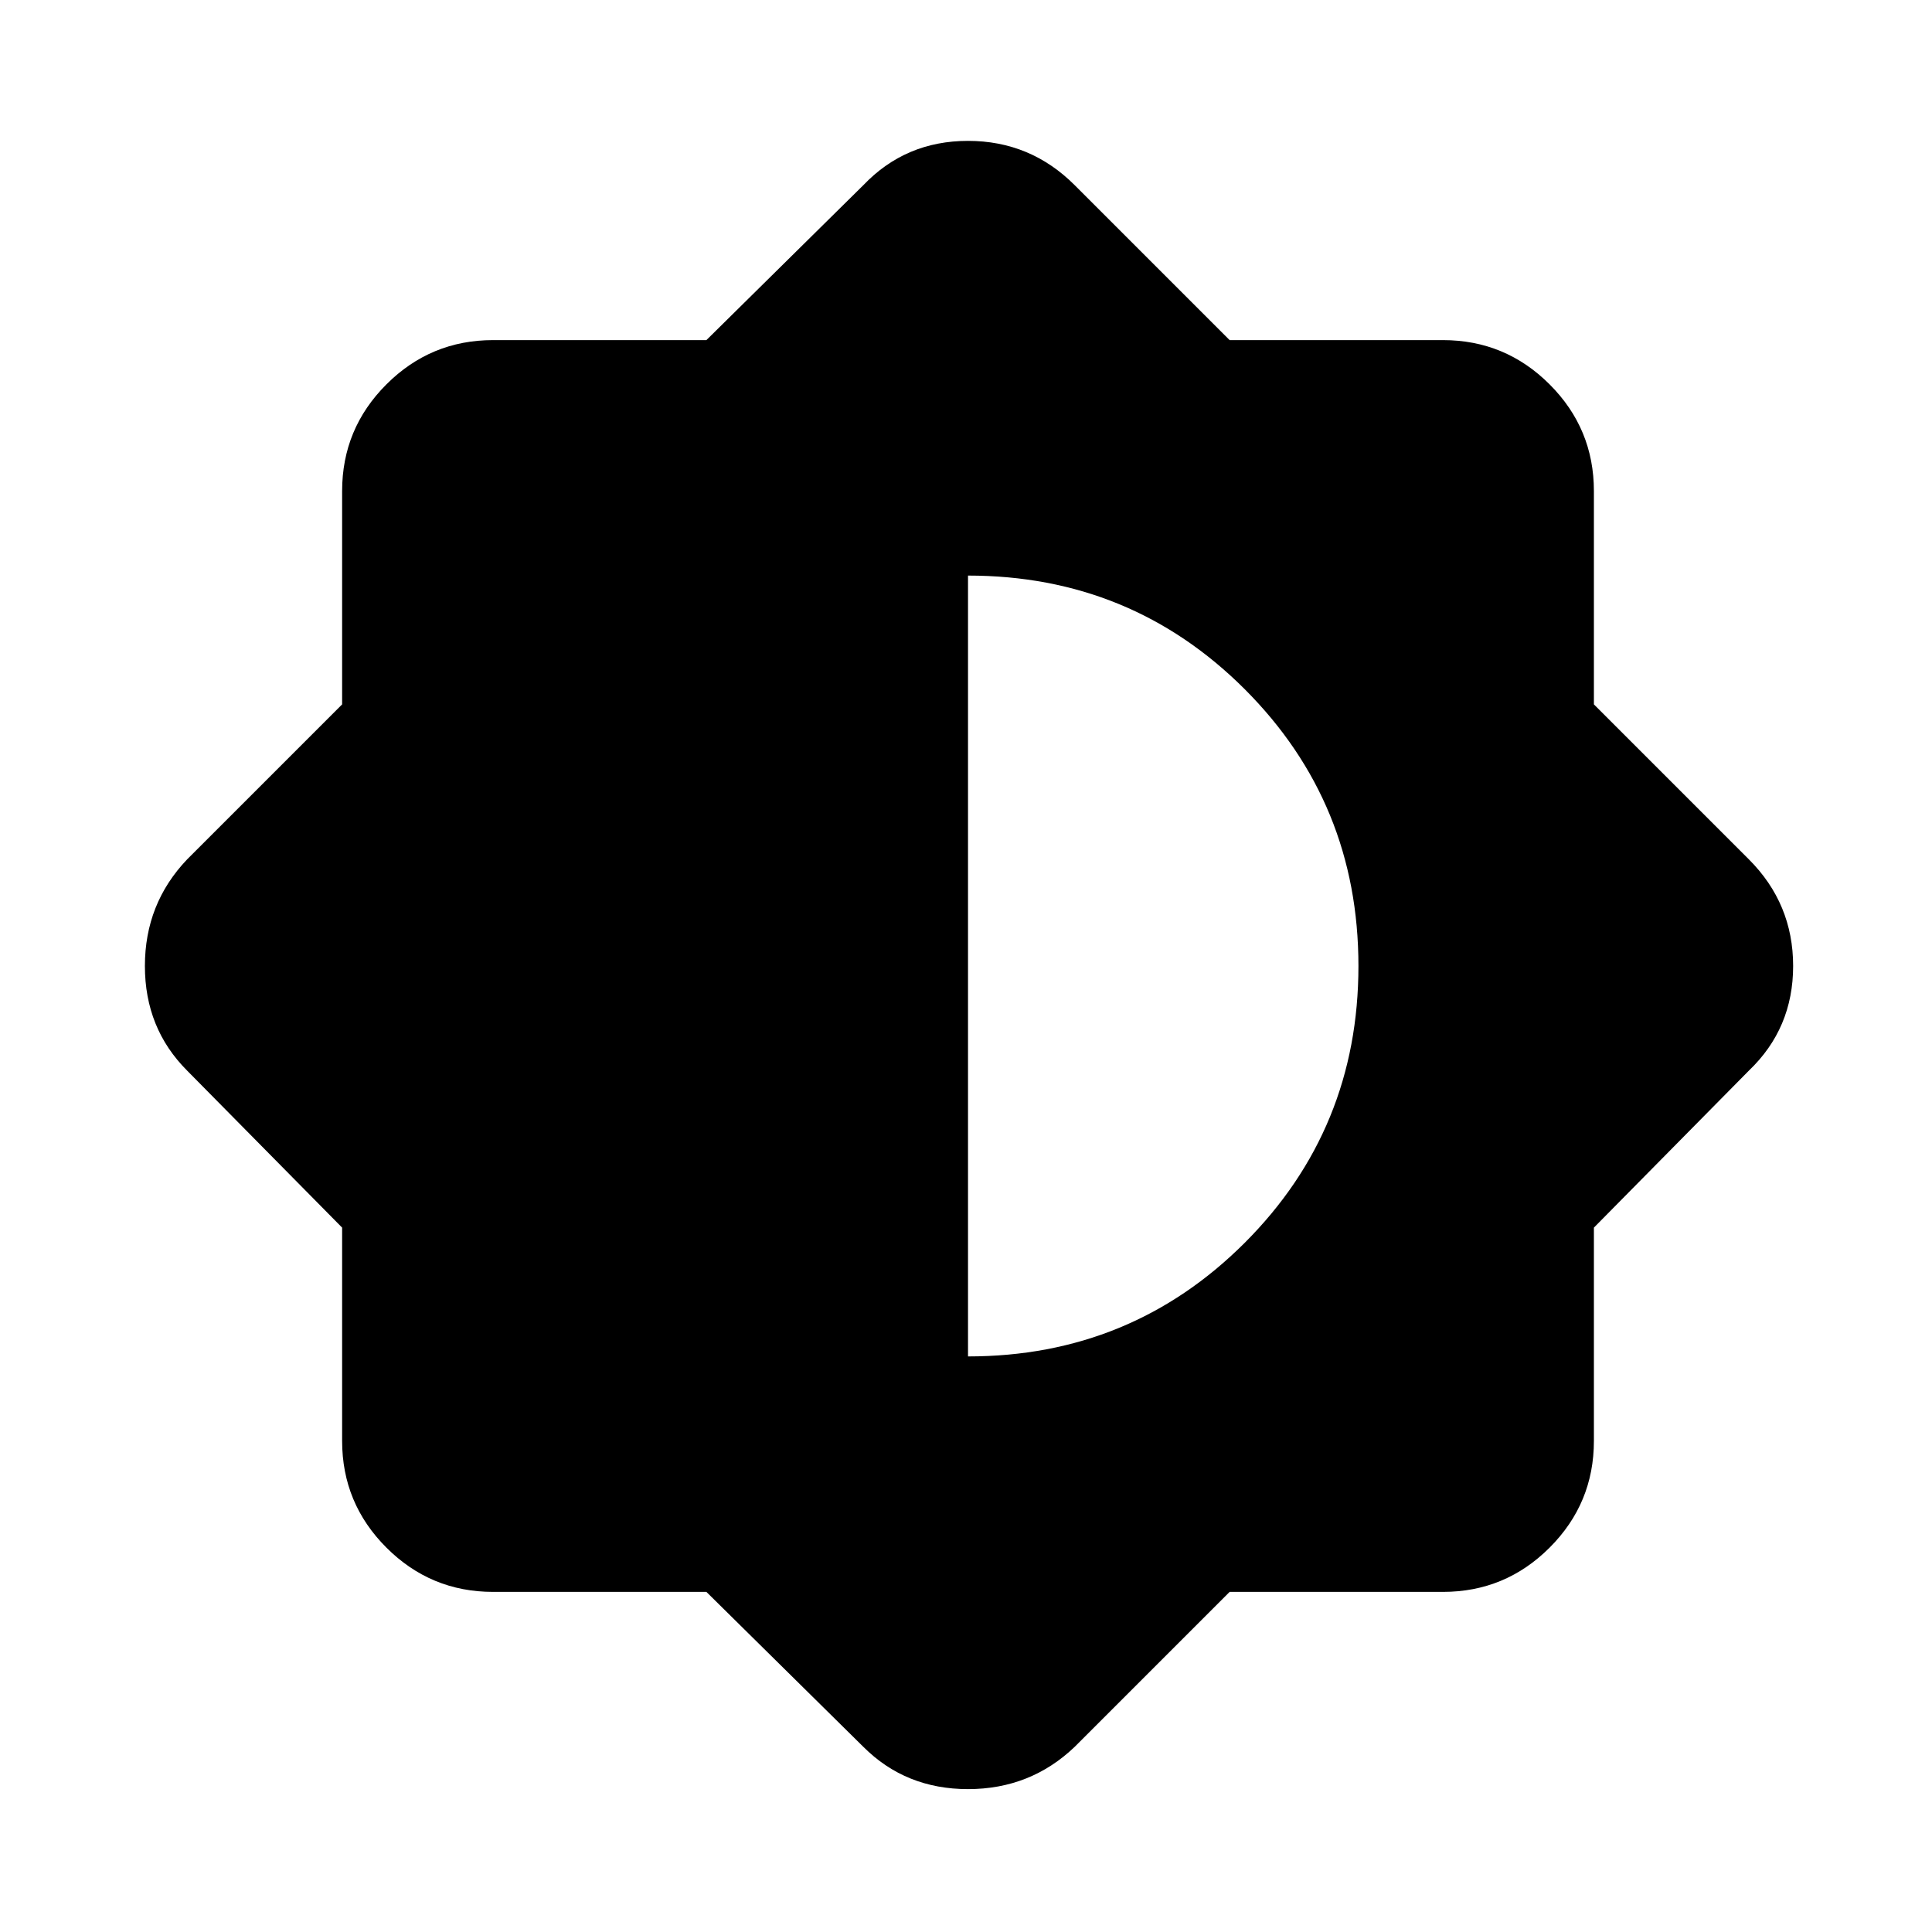 <svg xmlns="http://www.w3.org/2000/svg" height="24" width="24"><path d="M8.775 19.775h-2.65q-.775 0-1.325-.55-.55-.55-.55-1.325v-2.65L2.325 13.3Q1.8 12.775 1.8 12t.525-1.325L4.25 8.75V6.1q0-.775.55-1.325.55-.55 1.325-.55h2.65l1.95-1.925q.525-.55 1.3-.55t1.325.55l1.925 1.925h2.65q.775 0 1.325.55.55.55.55 1.325v2.65l1.925 1.925q.55.55.55 1.325 0 .775-.55 1.3L19.8 15.25v2.65q0 .775-.55 1.325-.55.55-1.325.55h-2.65L13.35 21.7q-.55.525-1.325.525-.775 0-1.3-.525Zm3.25-2.925q2.025 0 3.438-1.412 1.412-1.413 1.412-3.438 0-2.025-1.412-3.438Q14.05 7.15 12.025 7.15Z"/></svg>